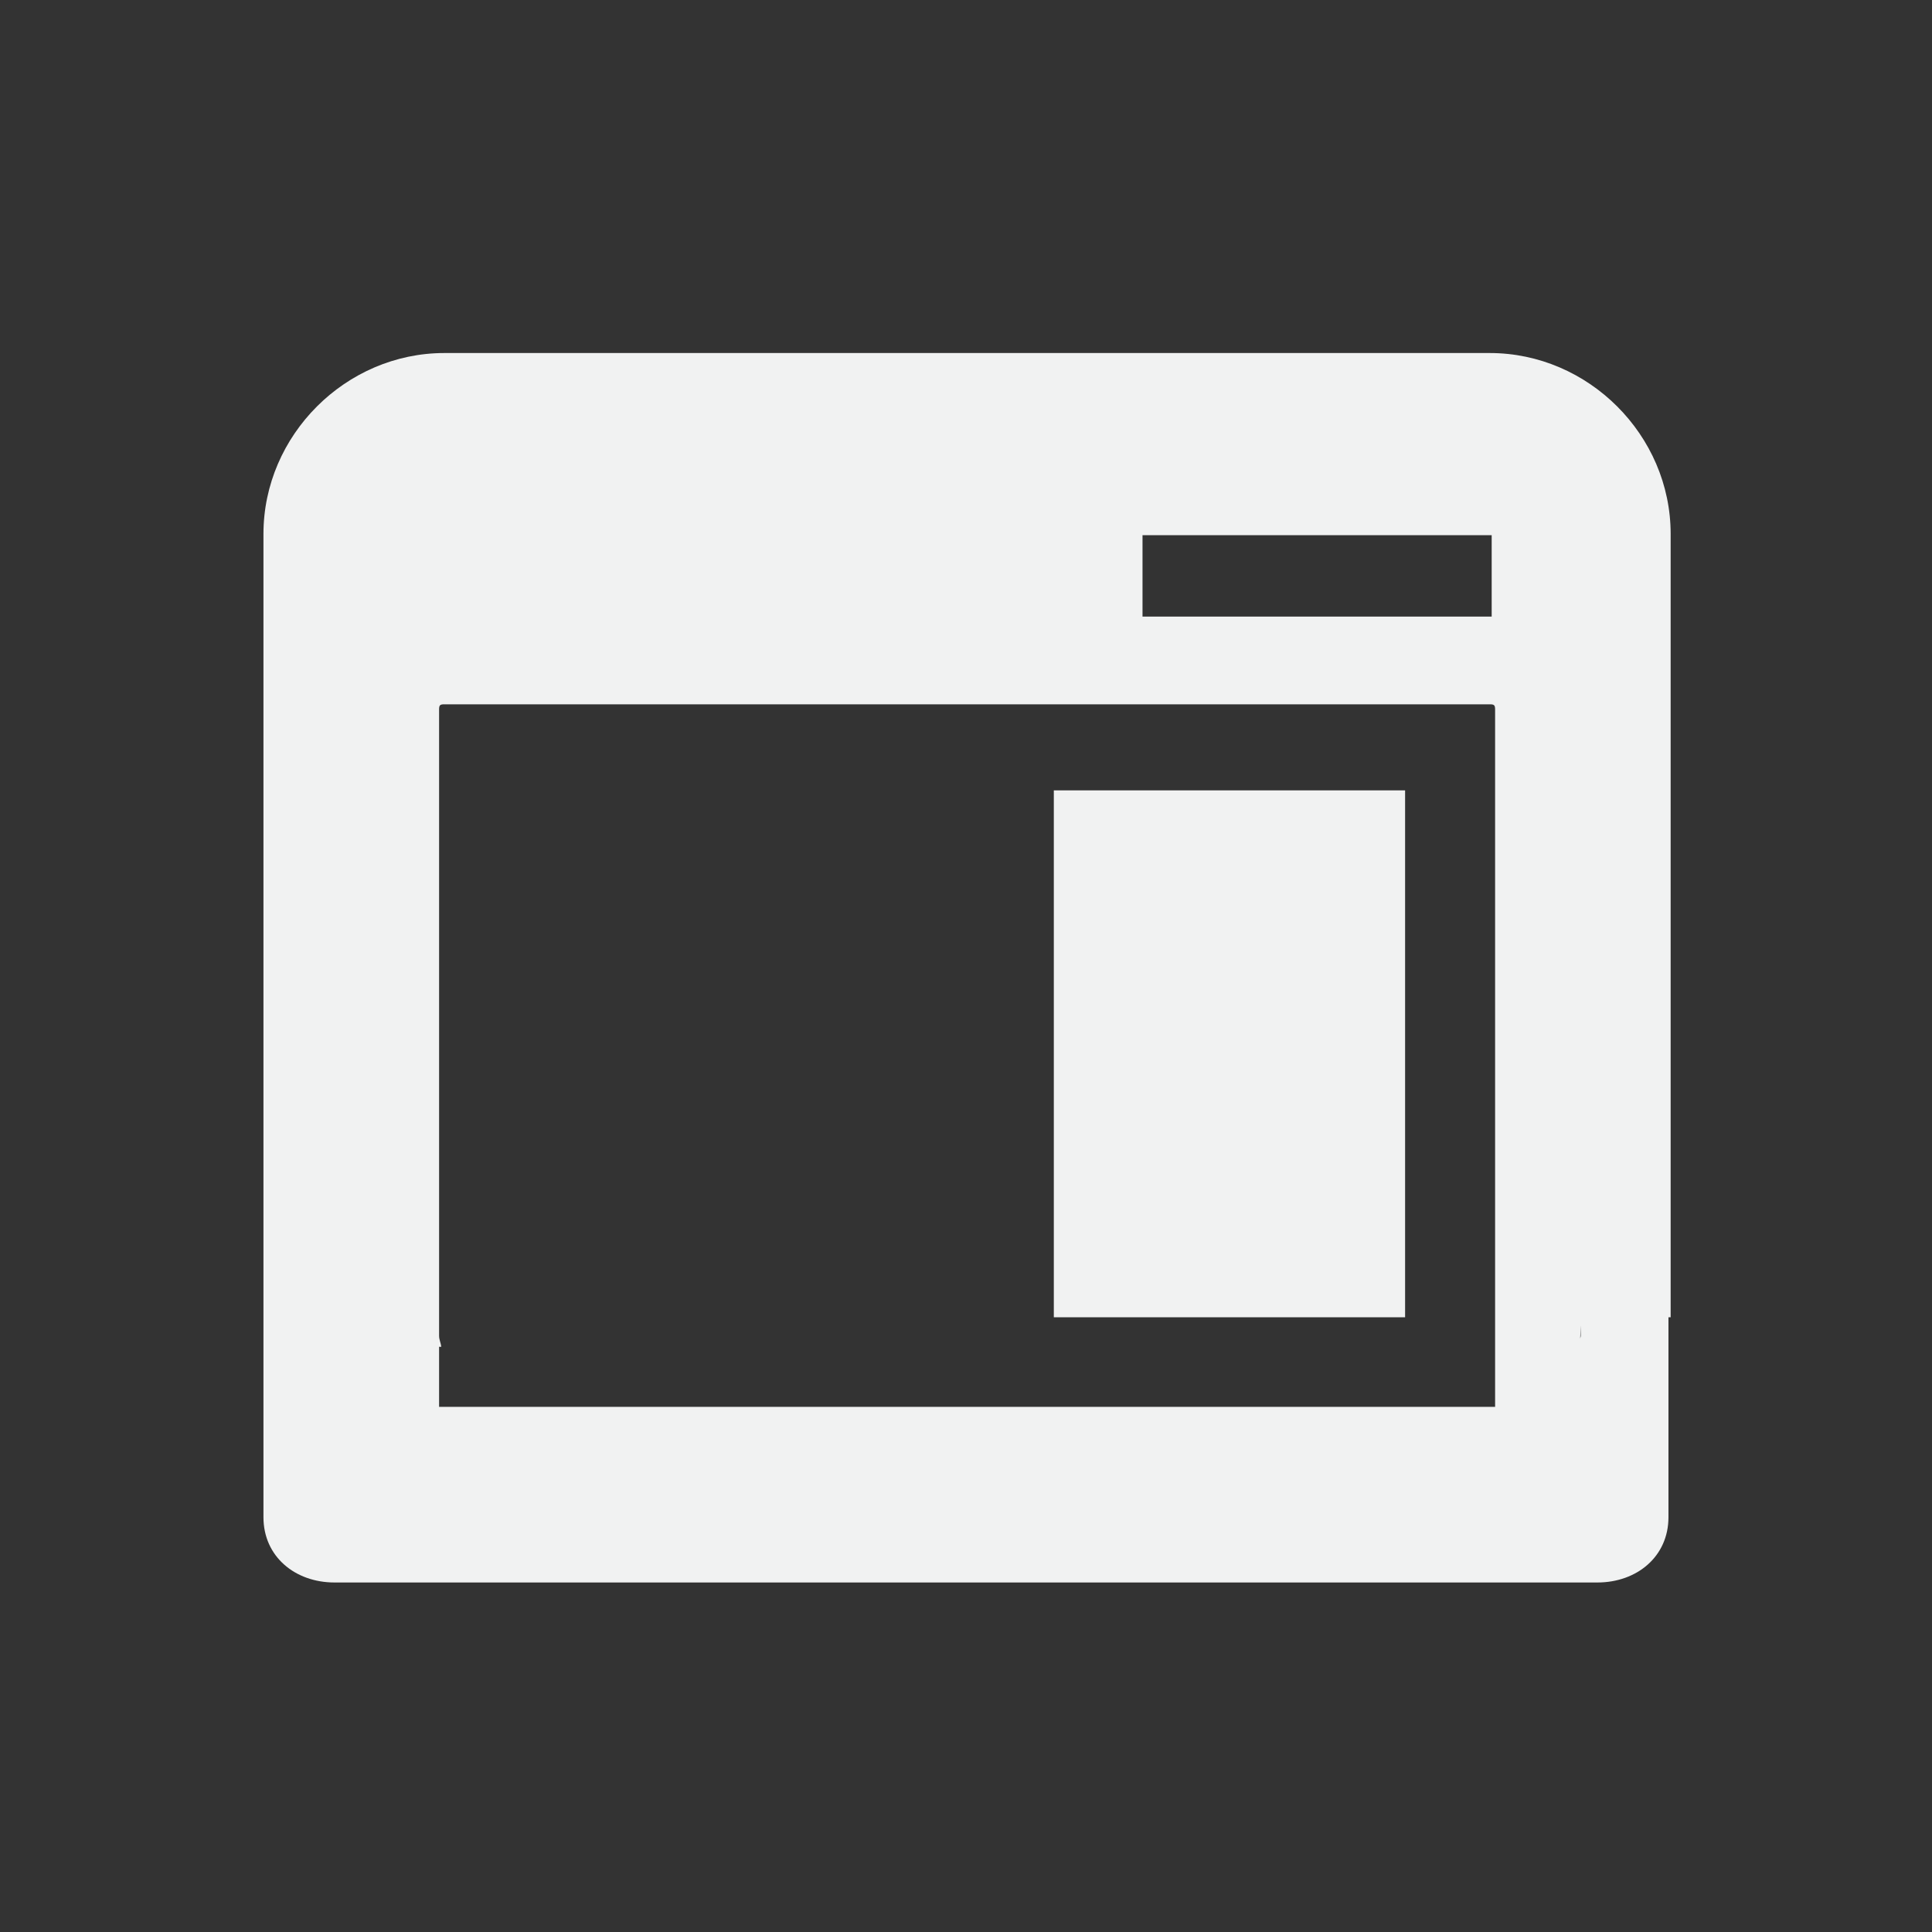 <?xml version="1.0" encoding="UTF-8" standalone="no"?>
<svg id="svg4" xmlns="http://www.w3.org/2000/svg" version="1.1" viewBox="-3 -3 22 22"><rect x="-3" y="-3" width="22" height="22" fill="#333333" stroke="none"/><path id="path2" style="text-decoration-color:#000;isolation:auto;mix-blend-mode:normal;text-indent:0;text-decoration-line:none;text-transform:none;text-decoration-style:solid" font-family="sans-serif" d="m2.06 1.02c-1.123 0-2.06 0.936-2.06 2.06v11.197c0 0.448 0.36 0.743 0.809 0.743h14.381c0.449 0 0.809-0.295 0.809-0.743v-2.277h0.025v-8.92c0-1.124-0.936-2.06-2.06-2.06h-5.79zm7.95 2.074h3.976v0.927h-3.976zm-7.95 1.926h11.905c0.05 0 0.06 0.01 0.06 0.06v7.94h-12.025v-0.684h0.025c-0.005-0.043-0.025-0.08-0.025-0.126v-7.13c0-0.05 0.01-0.06 0.06-0.06zm12.94 7.072v0.119c0 0.011-0.005 0.02-0.006 0.031z" white-space="normal" overflow="visible" font-weight="400" fill="#f1f2f2"/><rect id="rect819" style="paint-order:fill markers stroke;fill:#f1f2f2" height="6" width="4" y="6" x="9"/></svg>
